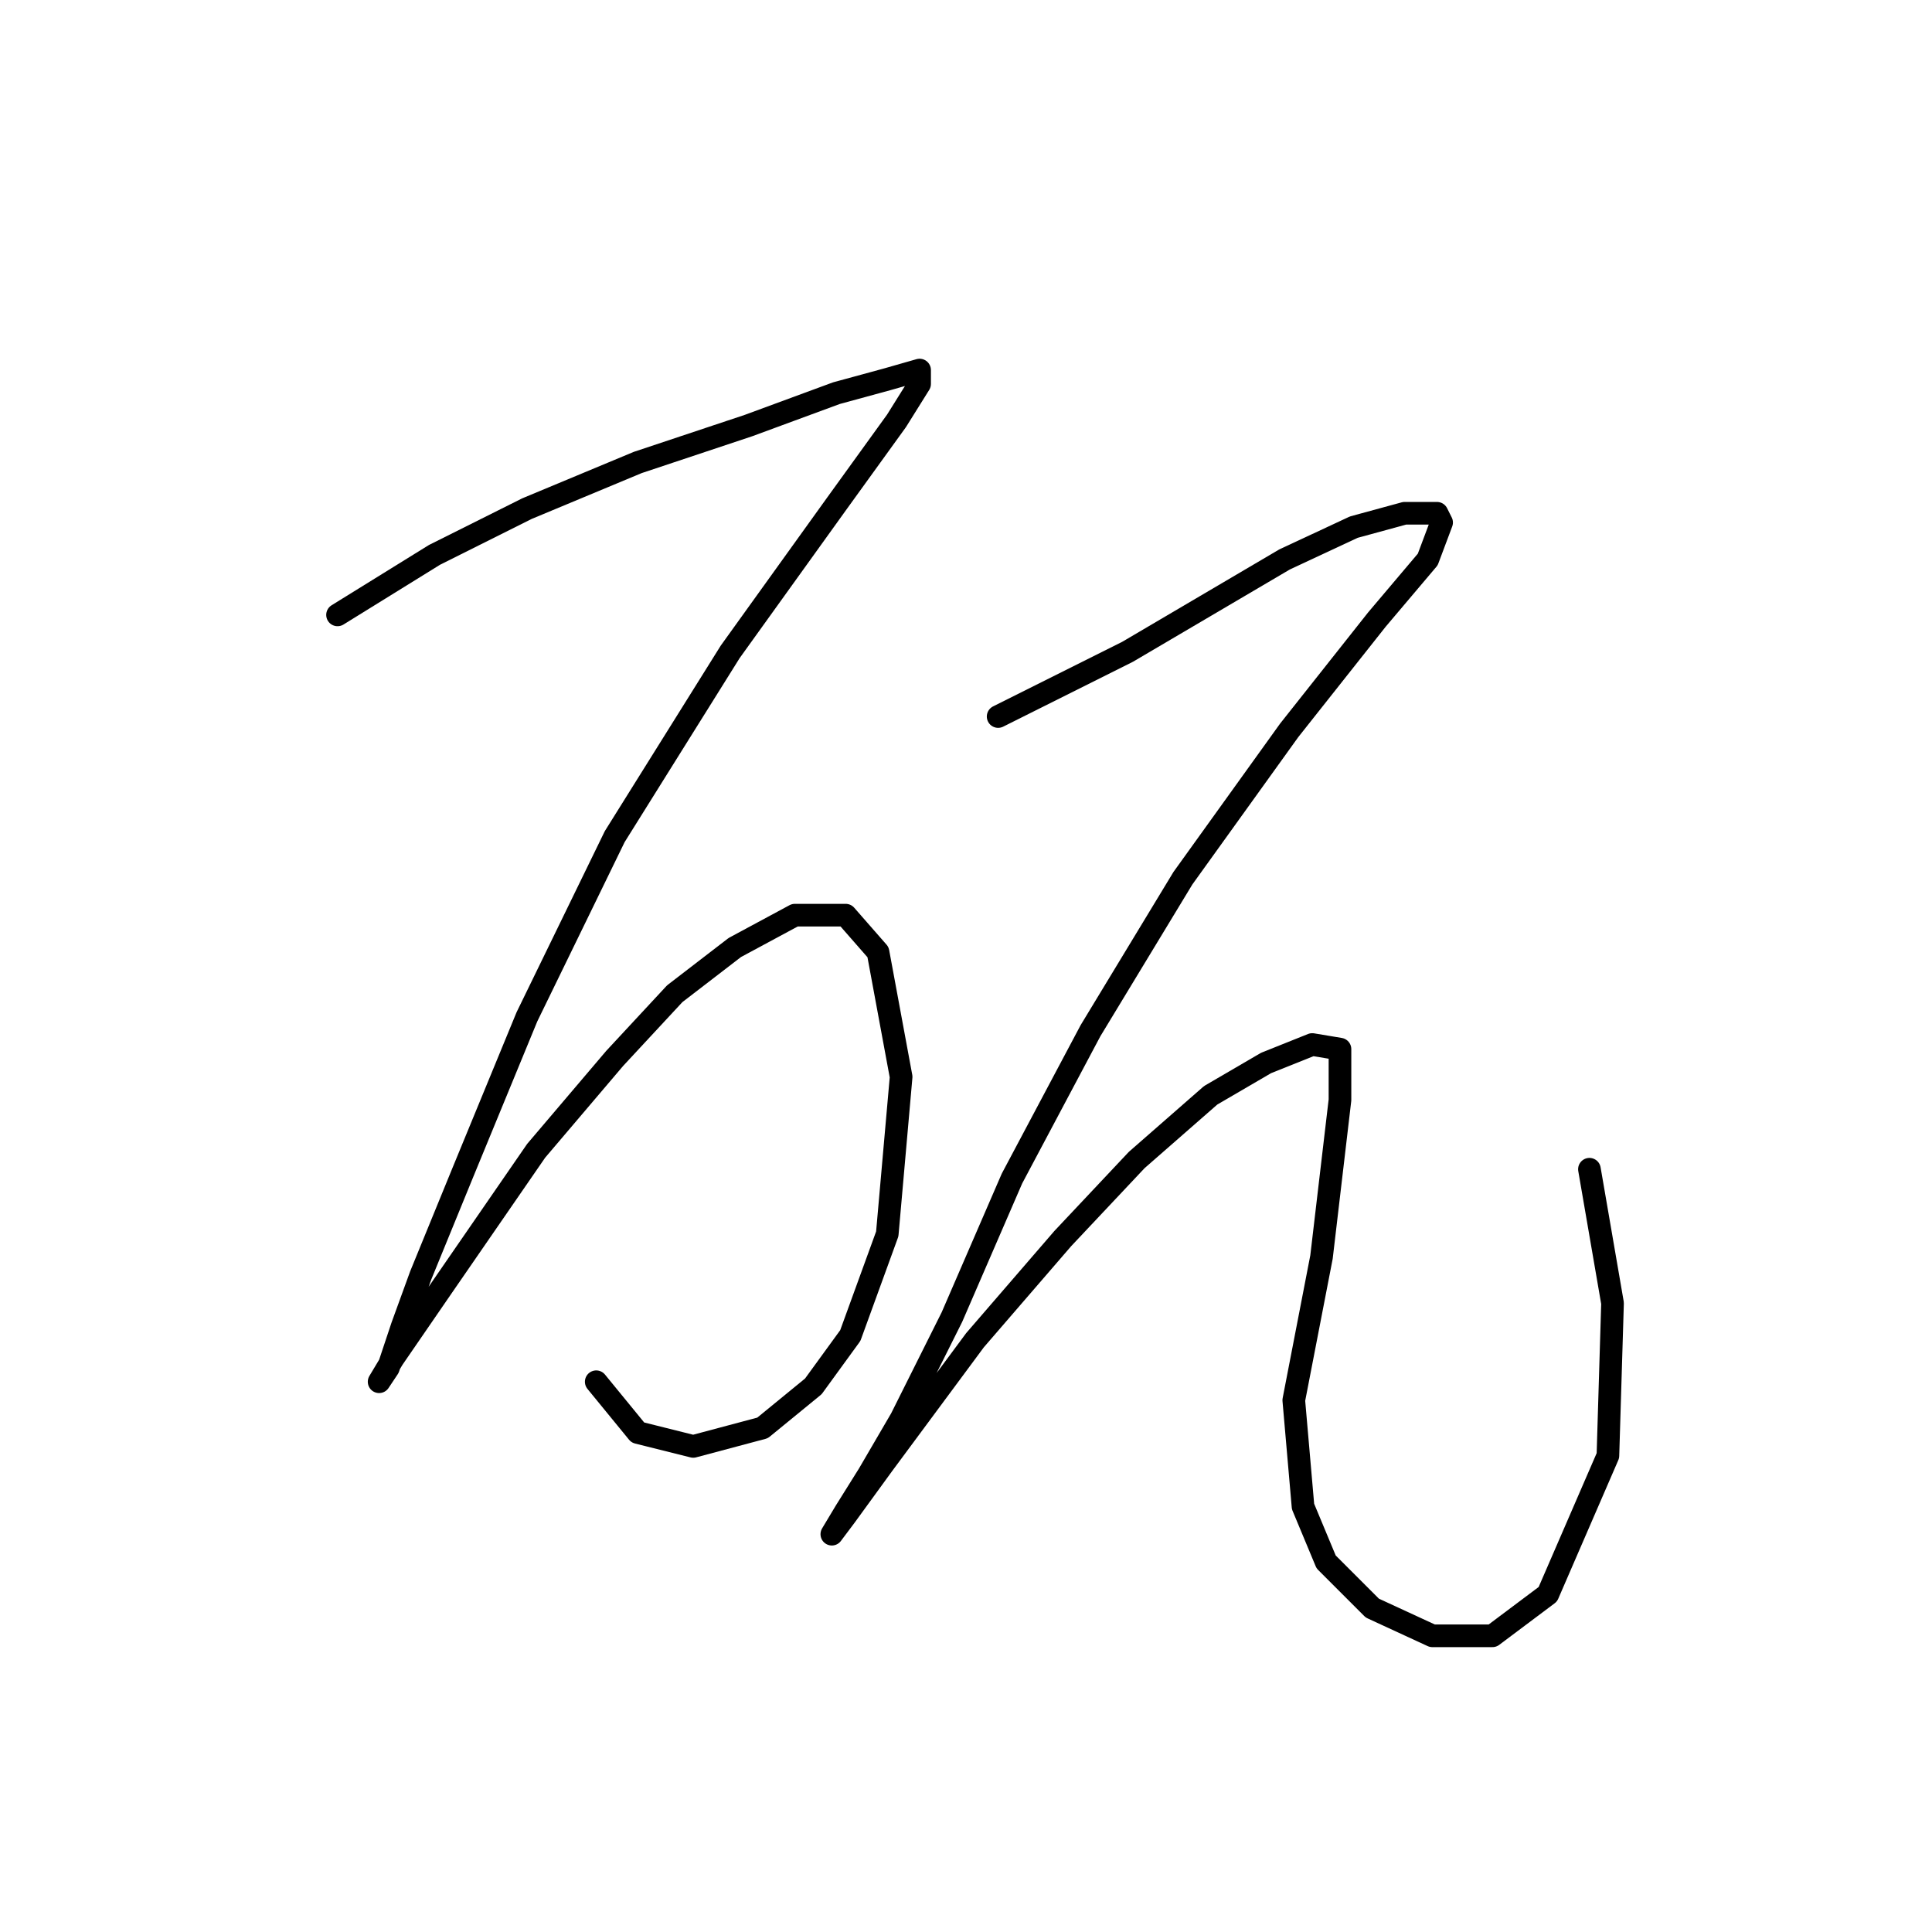 <?xml version="1.0" standalone="no"?>
    <svg width="256" height="256" xmlns="http://www.w3.org/2000/svg" version="1.1">
    <polyline stroke="black" stroke-width="3" stroke-linecap="round" fill="transparent" stroke-linejoin="round" points="44.726 81.477 57.58 73.519 69.822 67.398 84.513 61.277 99.204 56.38 110.834 52.095 117.567 50.259 121.852 49.035 121.852 50.871 118.791 55.768 110.834 66.786 96.755 86.374 81.452 110.858 69.822 134.731 61.253 155.543 55.744 169.009 53.295 175.742 51.459 181.251 50.235 183.088 52.071 180.027 58.804 170.233 71.046 152.482 81.452 140.24 89.41 131.67 97.367 125.549 105.325 121.264 112.058 121.264 116.343 126.161 119.403 142.688 117.567 163.5 112.67 176.966 107.773 183.7 101.04 189.209 91.858 191.657 84.513 189.821 79.004 183.088 79.004 183.088 " />
        <polyline stroke="black" stroke-width="3" stroke-linecap="round" fill="transparent" stroke-linejoin="round" points="132.258 94.943 149.397 86.374 159.803 80.253 170.209 74.131 179.39 69.847 186.124 68.01 190.408 68.01 191.021 69.235 189.184 74.131 182.451 82.089 170.821 96.78 156.742 116.367 144.5 136.567 134.094 156.155 126.137 174.518 119.403 187.985 115.119 195.33 112.058 200.227 110.222 203.287 112.058 200.839 116.955 194.106 129.197 177.579 140.827 164.112 150.621 153.706 160.415 145.137 167.76 140.852 173.881 138.403 177.554 139.015 177.554 145.749 175.106 166.561 171.433 185.536 172.657 199.615 175.718 206.96 181.839 213.081 189.796 216.754 197.754 216.754 205.099 211.245 213.057 192.881 213.669 172.682 210.608 154.93 210.608 154.93 " />
        </svg>